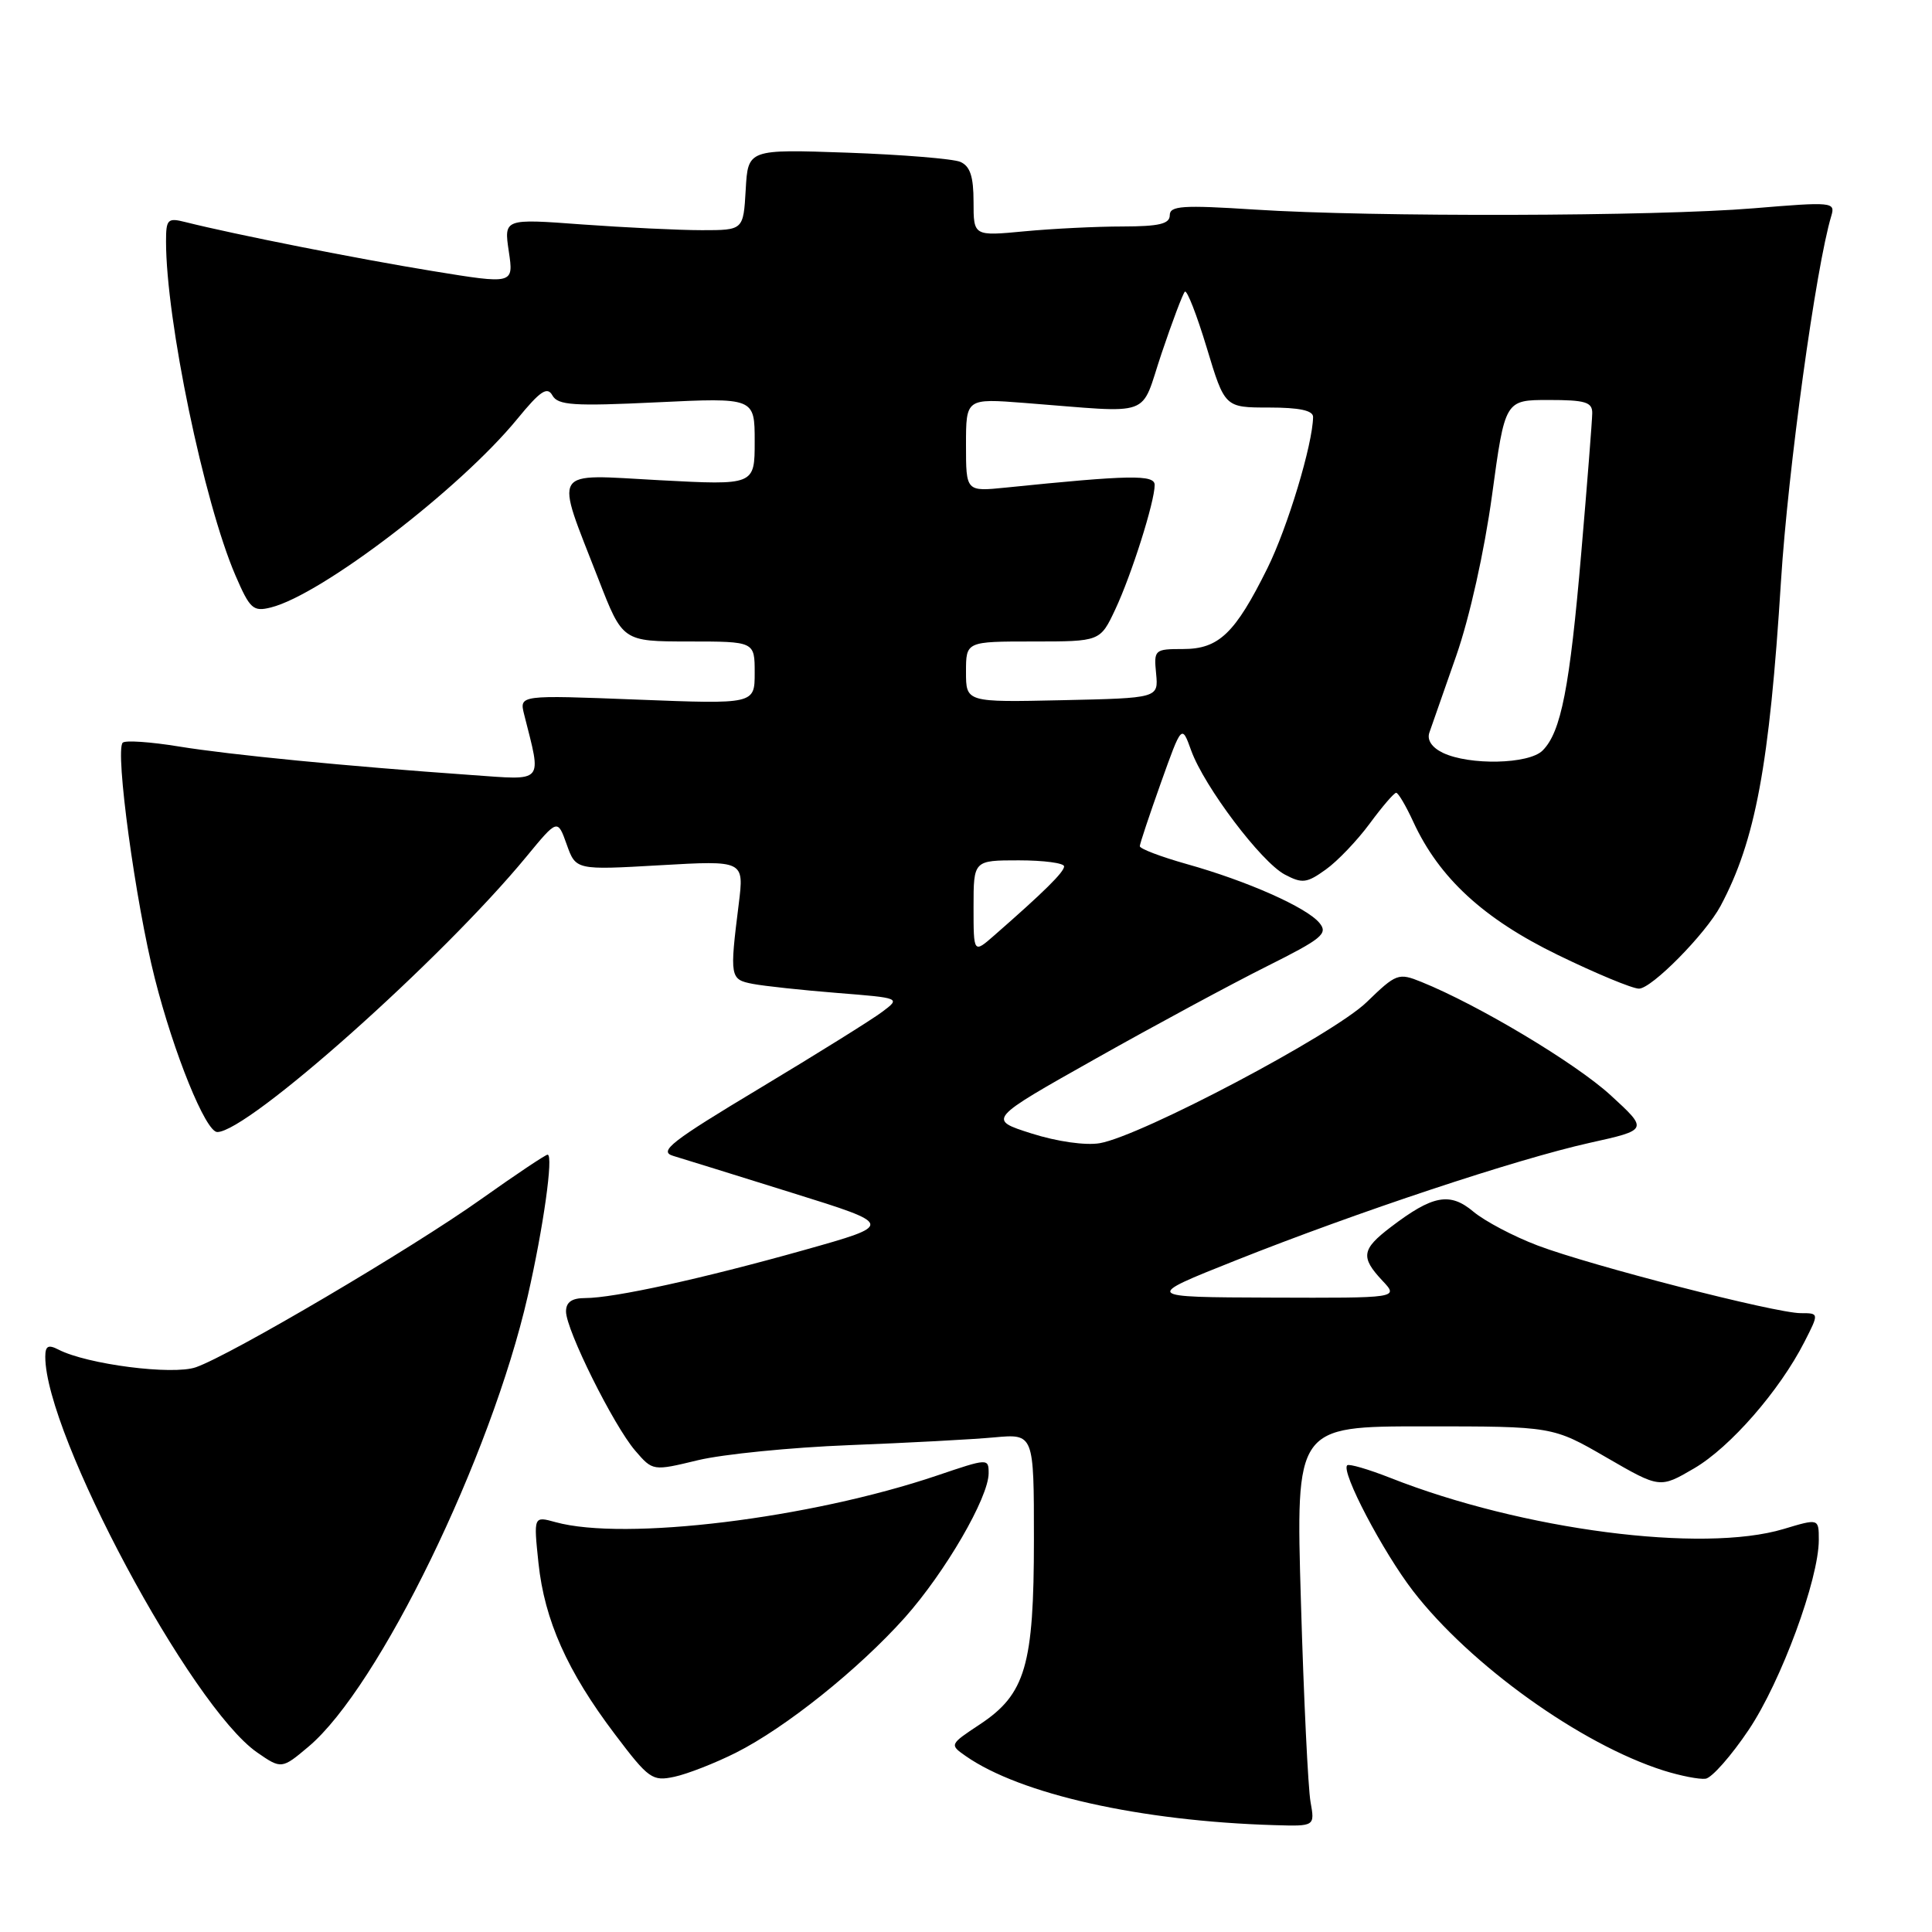 <?xml version="1.0" encoding="UTF-8" standalone="no"?>
<!DOCTYPE svg PUBLIC "-//W3C//DTD SVG 1.1//EN" "http://www.w3.org/Graphics/SVG/1.1/DTD/svg11.dtd" >
<svg xmlns="http://www.w3.org/2000/svg" xmlns:xlink="http://www.w3.org/1999/xlink" version="1.1" viewBox="0 0 256 256">
 <g >
 <path fill="currentColor"
d=" M 173.65 238.75 C 173.33 236.96 172.75 225.04 172.38 212.25 C 171.69 189.00 171.69 189.00 188.71 189.00 C 205.74 189.00 205.74 189.00 212.84 193.11 C 219.94 197.22 219.94 197.22 224.49 194.56 C 229.27 191.76 235.80 184.27 239.09 177.82 C 241.04 174.00 241.04 174.00 238.61 174.00 C 235.26 174.00 210.77 167.70 203.73 165.03 C 200.56 163.83 196.74 161.81 195.23 160.55 C 192.11 157.93 189.84 158.36 184.28 162.60 C 180.42 165.54 180.26 166.58 183.17 169.69 C 185.35 172.00 185.35 172.00 168.42 171.94 C 151.50 171.88 151.50 171.88 163.71 167.02 C 179.87 160.59 200.93 153.60 210.61 151.44 C 218.42 149.71 218.42 149.71 213.39 145.10 C 208.75 140.86 195.89 133.16 188.34 130.11 C 185.30 128.88 185.01 128.99 181.09 132.79 C 176.67 137.08 151.22 150.53 145.72 151.48 C 143.84 151.80 140.08 151.27 136.68 150.19 C 130.86 148.34 130.86 148.34 145.18 140.28 C 153.06 135.84 163.25 130.35 167.83 128.06 C 175.19 124.38 176.01 123.71 174.83 122.29 C 173.13 120.23 165.25 116.73 157.24 114.49 C 153.81 113.52 151.01 112.46 151.03 112.12 C 151.04 111.78 152.30 108.01 153.82 103.74 C 156.59 95.98 156.59 95.98 157.84 99.45 C 159.58 104.24 167.10 114.21 170.24 115.88 C 172.55 117.10 173.15 117.03 175.67 115.22 C 177.23 114.11 179.85 111.36 181.50 109.12 C 183.15 106.88 184.72 105.05 185.00 105.05 C 185.28 105.05 186.30 106.79 187.28 108.92 C 190.70 116.33 196.58 121.75 206.41 126.53 C 211.46 128.99 216.30 131.00 217.17 131.00 C 218.85 131.00 225.98 123.77 227.98 120.05 C 232.60 111.40 234.46 101.43 235.99 77.00 C 236.92 62.23 240.62 35.34 242.66 28.60 C 243.21 26.77 242.80 26.73 232.37 27.60 C 219.31 28.68 181.88 28.78 166.25 27.77 C 156.67 27.15 155.00 27.27 155.00 28.52 C 155.00 29.67 153.59 30.00 148.75 30.01 C 145.31 30.01 139.46 30.30 135.75 30.65 C 129.00 31.29 129.00 31.29 129.00 26.75 C 129.00 23.39 128.55 22.02 127.25 21.45 C 126.29 21.04 119.56 20.49 112.31 20.23 C 99.11 19.77 99.11 19.77 98.81 25.14 C 98.50 30.50 98.50 30.50 93.00 30.50 C 89.97 30.50 82.84 30.15 77.13 29.74 C 66.77 28.97 66.77 28.97 67.42 33.32 C 68.07 37.67 68.07 37.67 57.29 35.91 C 47.47 34.31 31.07 31.06 24.58 29.43 C 22.21 28.83 22.00 29.04 22.00 32.01 C 22.00 42.38 27.02 66.53 31.19 76.23 C 33.12 80.70 33.54 81.08 35.90 80.49 C 42.63 78.80 60.93 64.80 68.53 55.53 C 71.60 51.78 72.52 51.17 73.20 52.40 C 73.93 53.70 75.99 53.84 87.03 53.31 C 100.00 52.69 100.00 52.69 100.00 58.50 C 100.00 64.30 100.00 64.30 87.39 63.63 C 72.81 62.85 73.48 61.77 79.30 76.75 C 82.50 84.99 82.50 84.99 91.25 85.00 C 100.00 85.00 100.00 85.00 100.00 89.15 C 100.00 93.31 100.00 93.31 84.40 92.70 C 68.81 92.09 68.81 92.09 69.45 94.66 C 71.78 103.93 72.26 103.38 62.41 102.69 C 45.96 101.53 30.55 100.03 23.68 98.91 C 19.94 98.30 16.59 98.07 16.26 98.41 C 15.22 99.45 17.96 119.59 20.51 129.63 C 23.04 139.62 27.26 150.00 28.79 150.00 C 32.85 150.00 58.54 127.12 69.76 113.50 C 73.88 108.50 73.88 108.50 75.09 111.89 C 76.30 115.29 76.30 115.29 87.45 114.65 C 98.60 114.01 98.60 114.01 97.89 119.76 C 96.67 129.50 96.72 129.79 99.75 130.37 C 101.26 130.66 106.29 131.20 110.92 131.57 C 119.34 132.24 119.34 132.24 116.92 134.06 C 115.59 135.07 108.29 139.62 100.70 144.18 C 88.89 151.27 87.23 152.57 89.20 153.16 C 90.47 153.54 97.58 155.75 105.00 158.07 C 118.50 162.28 118.50 162.28 106.51 165.65 C 93.02 169.44 81.34 172.00 77.54 172.00 C 75.77 172.00 75.00 172.54 75.00 173.78 C 75.00 176.21 81.30 188.88 84.16 192.21 C 86.50 194.93 86.50 194.93 92.50 193.48 C 95.80 192.69 104.80 191.79 112.50 191.49 C 120.20 191.19 128.86 190.73 131.75 190.46 C 137.00 189.98 137.00 189.98 137.00 203.97 C 137.00 220.68 135.89 224.49 129.82 228.50 C 125.83 231.14 125.81 231.18 127.94 232.67 C 135.18 237.74 151.10 241.31 168.86 241.84 C 174.23 242.00 174.23 242.00 173.65 238.75 Z  M 97.50 232.25 C 104.09 228.94 113.78 221.18 119.91 214.32 C 125.26 208.31 131.00 198.42 131.00 195.21 C 131.00 193.22 130.91 193.23 124.18 195.51 C 107.30 201.22 82.73 204.22 73.60 201.69 C 70.70 200.89 70.70 200.89 71.35 207.11 C 72.15 214.69 75.17 221.47 81.48 229.80 C 85.96 235.73 86.44 236.06 89.37 235.43 C 91.09 235.06 94.75 233.63 97.50 232.25 Z  M 231.72 229.20 C 236.00 222.82 241.00 209.26 241.00 204.05 C 241.00 201.20 241.00 201.20 236.34 202.60 C 225.59 205.83 201.71 202.73 184.21 195.82 C 181.31 194.68 178.74 193.93 178.51 194.16 C 177.66 195.00 183.23 205.61 187.24 210.82 C 194.82 220.63 209.48 231.14 220.45 234.61 C 222.68 235.31 225.18 235.80 226.00 235.69 C 226.82 235.58 229.40 232.66 231.72 229.20 Z  M 40.88 231.44 C 50.19 223.61 65.05 193.07 69.93 171.73 C 72.00 162.69 73.36 153.00 72.56 153.00 C 72.28 153.00 68.32 155.65 63.77 158.88 C 54.55 165.44 30.60 179.55 25.95 181.17 C 22.87 182.24 11.55 180.79 7.75 178.83 C 6.39 178.13 6.00 178.34 6.00 179.78 C 6.00 190.07 25.30 226.11 34.06 232.20 C 37.27 234.43 37.35 234.42 40.88 231.44 Z  M 129.00 120.17 C 129.00 114.00 129.00 114.00 135.00 114.00 C 138.30 114.00 141.00 114.36 141.00 114.80 C 141.00 115.55 138.35 118.17 131.75 123.94 C 129.00 126.35 129.00 126.35 129.00 120.17 Z  M 191.18 99.75 C 189.72 99.04 189.06 98.05 189.40 97.07 C 189.70 96.20 191.30 91.63 192.96 86.89 C 194.73 81.82 196.68 73.08 197.70 65.64 C 199.42 53.00 199.42 53.00 205.21 53.00 C 210.07 53.00 211.00 53.28 210.98 54.75 C 210.97 55.71 210.32 64.02 209.53 73.20 C 208.00 91.11 206.85 97.01 204.40 99.45 C 202.59 101.27 194.70 101.44 191.18 99.75 Z  M 128.00 89.03 C 128.00 85.00 128.00 85.00 136.89 85.00 C 145.78 85.00 145.78 85.00 147.78 80.75 C 149.94 76.15 153.00 66.49 153.00 64.26 C 153.00 62.87 149.70 62.93 133.25 64.61 C 128.00 65.14 128.00 65.14 128.00 58.97 C 128.00 52.79 128.00 52.79 135.75 53.39 C 153.15 54.73 150.99 55.51 153.92 46.81 C 155.34 42.59 156.73 38.92 157.00 38.65 C 157.28 38.38 158.58 41.72 159.90 46.08 C 162.29 54.00 162.29 54.00 168.15 54.00 C 172.17 54.00 174.00 54.39 173.99 55.25 C 173.94 58.87 170.62 69.89 167.93 75.31 C 163.65 83.94 161.50 86.00 156.76 86.00 C 152.98 86.00 152.88 86.09 153.19 89.25 C 153.50 92.50 153.50 92.50 140.75 92.78 C 128.00 93.06 128.00 93.06 128.00 89.03 Z "/>
</g>
</svg>